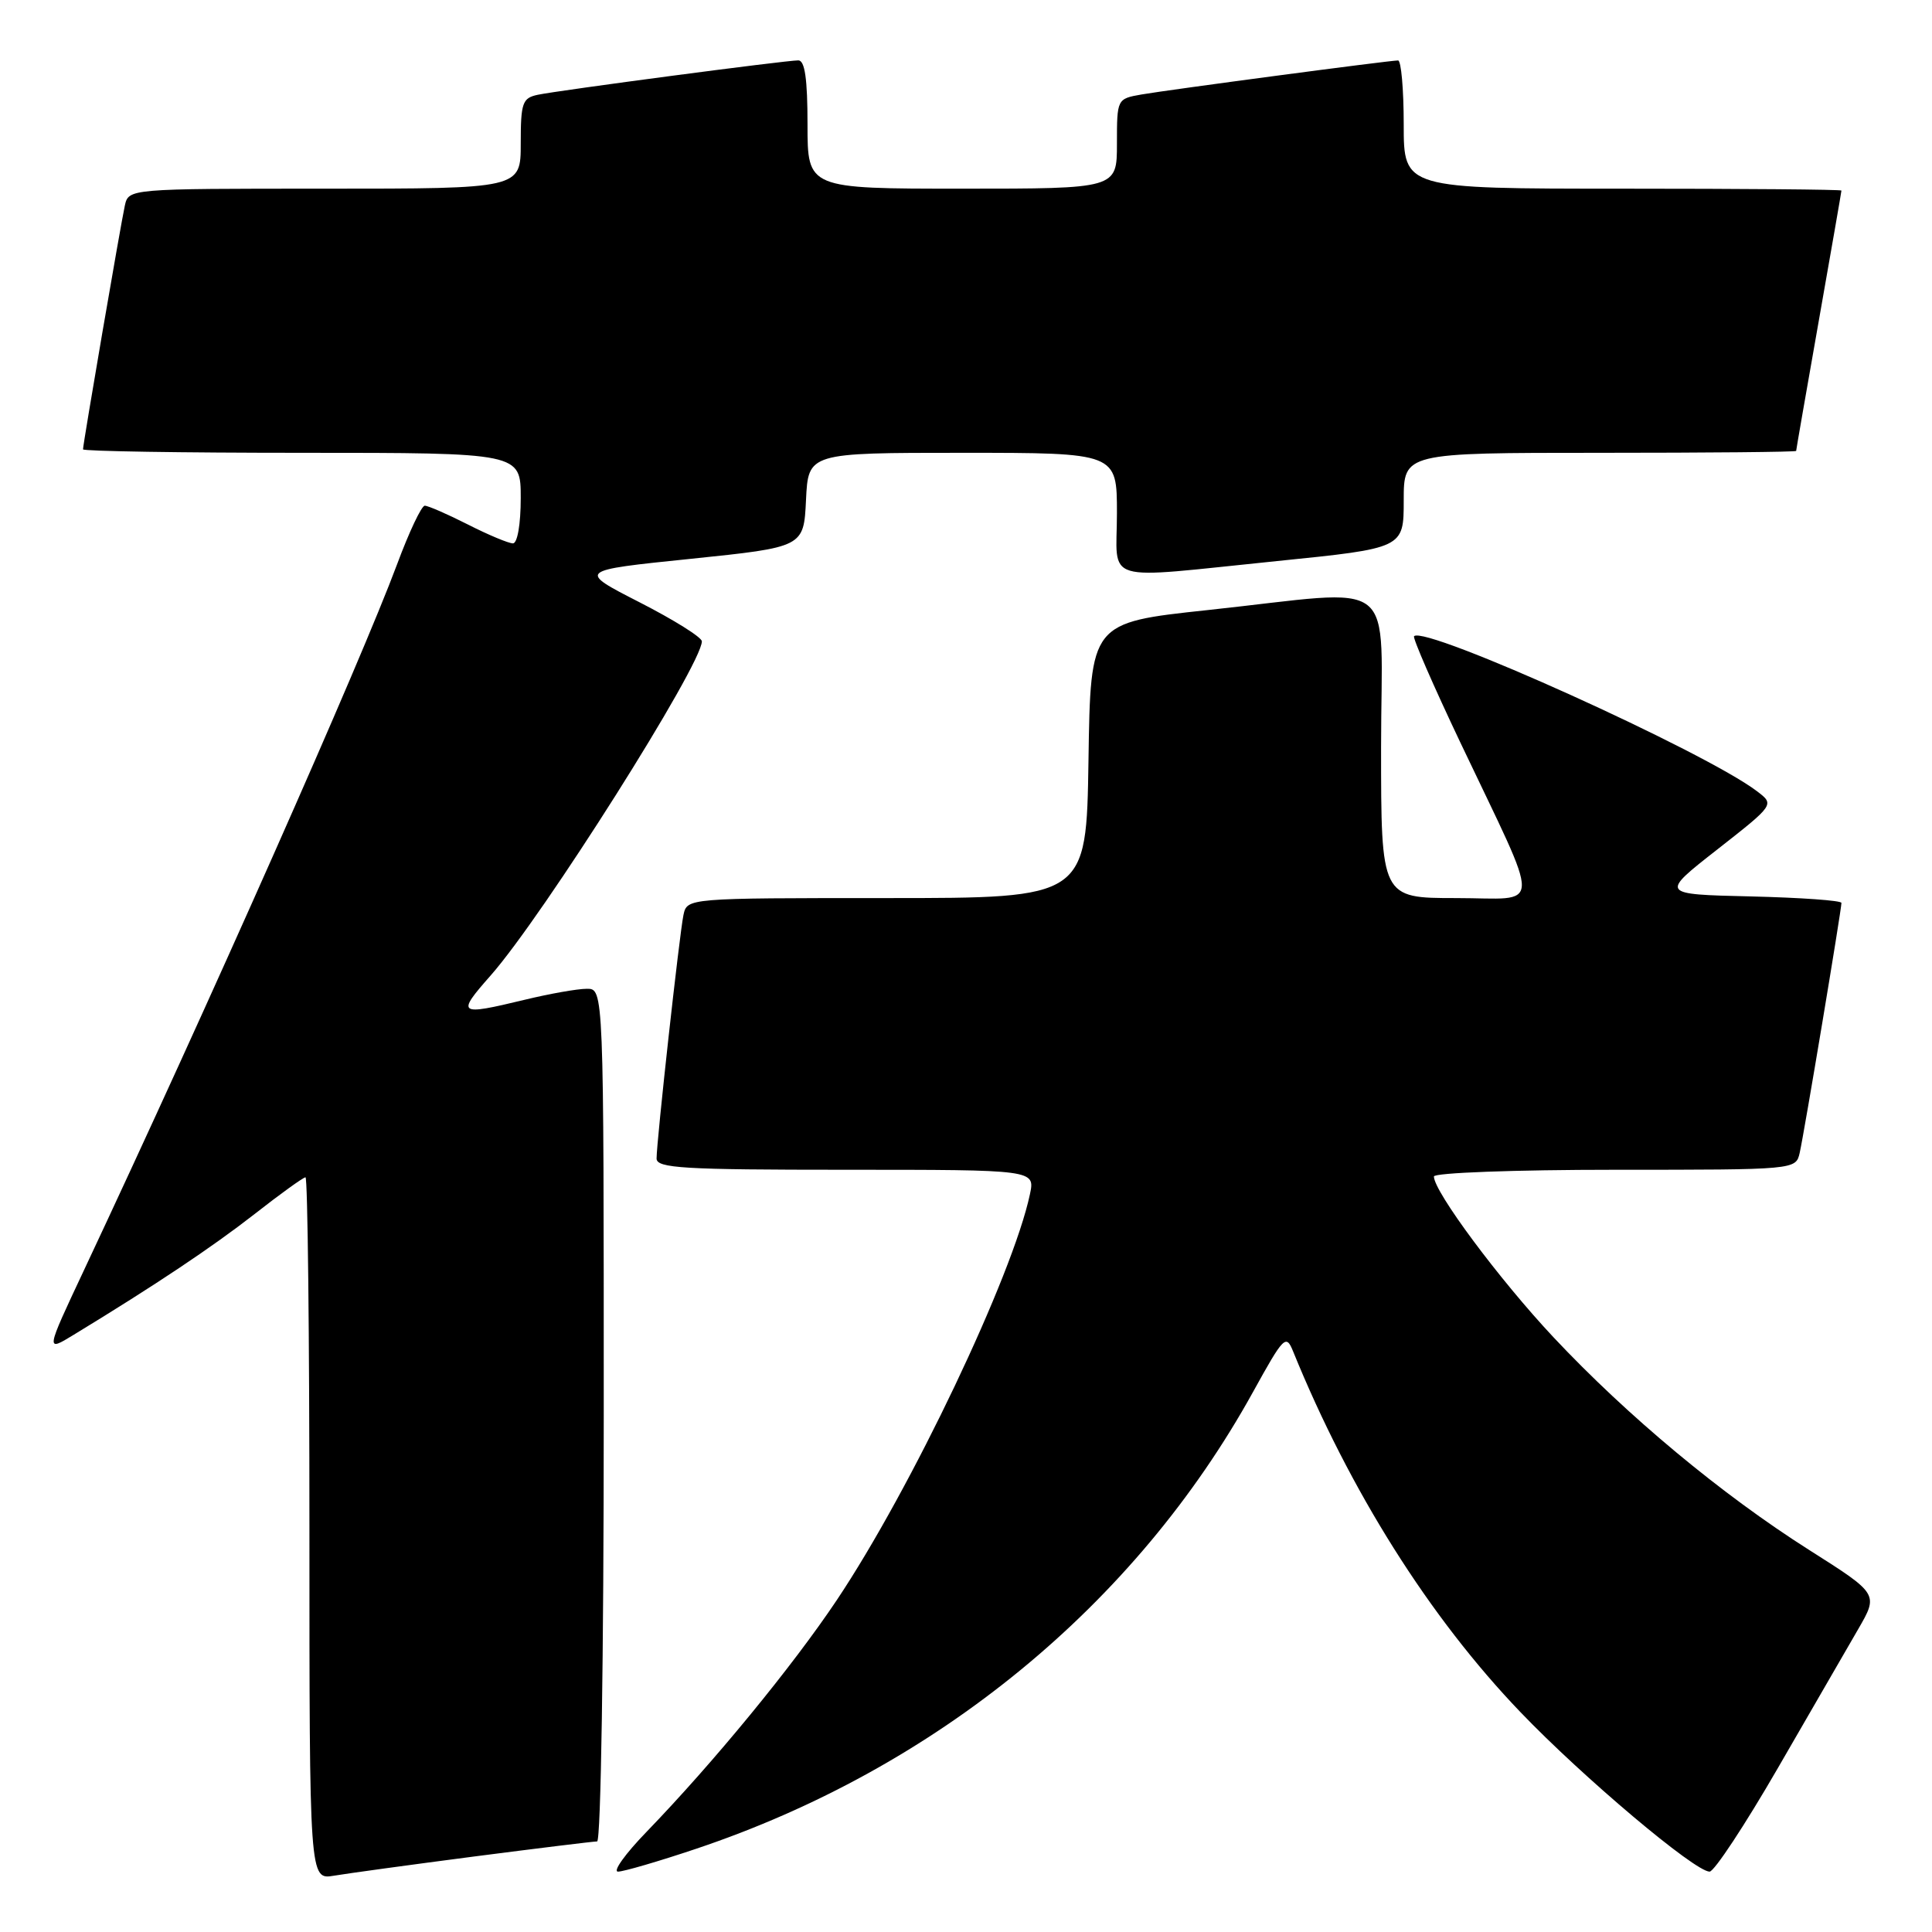 <?xml version="1.0" encoding="UTF-8" standalone="no"?>
<!DOCTYPE svg PUBLIC "-//W3C//DTD SVG 1.1//EN" "http://www.w3.org/Graphics/SVG/1.1/DTD/svg11.dtd" >
<svg xmlns="http://www.w3.org/2000/svg" xmlns:xlink="http://www.w3.org/1999/xlink" version="1.1" viewBox="0 0 256 256">
 <g >
 <path fill="currentColor"
d=" M 62.87 245.99 C 71.32 244.90 78.63 244.00 79.12 244.00 C 79.62 244.00 80.00 219.54 80.00 187.50 C 80.00 131.00 80.00 131.00 77.75 131.02 C 76.51 131.02 72.80 131.68 69.50 132.48 C 60.67 134.61 60.44 134.44 65.02 129.25 C 71.96 121.38 93.00 88.09 93.00 84.98 C 93.00 84.45 89.29 82.13 84.75 79.81 C 76.50 75.59 76.50 75.59 91.50 74.05 C 106.50 72.50 106.50 72.50 106.80 66.25 C 107.10 60.00 107.10 60.00 127.55 60.00 C 148.00 60.00 148.00 60.00 148.00 68.00 C 148.00 77.47 145.56 76.74 169.25 74.34 C 186.00 72.64 186.00 72.64 186.00 66.32 C 186.00 60.00 186.00 60.00 212.00 60.00 C 226.30 60.00 238.00 59.89 238.00 59.75 C 238.00 59.61 239.35 51.85 241.00 42.50 C 242.65 33.15 244.00 25.39 244.00 25.25 C 244.00 25.11 230.95 25.00 215.00 25.00 C 186.00 25.00 186.00 25.00 186.00 16.50 C 186.00 11.82 185.66 8.00 185.25 8.01 C 184.04 8.02 154.81 11.90 151.25 12.52 C 148.01 13.09 148.00 13.11 148.00 19.05 C 148.00 25.00 148.00 25.00 127.50 25.00 C 107.00 25.00 107.00 25.00 107.00 16.50 C 107.00 10.46 106.65 8.00 105.78 8.00 C 104.10 8.00 74.04 11.97 71.25 12.56 C 69.22 12.99 69.00 13.62 69.00 19.02 C 69.00 25.00 69.00 25.00 43.02 25.00 C 17.04 25.00 17.04 25.00 16.54 27.25 C 15.99 29.75 11.00 58.82 11.00 59.54 C 11.00 59.79 24.05 60.00 40.00 60.00 C 69.00 60.00 69.00 60.00 69.00 66.00 C 69.00 69.46 68.56 72.00 67.97 72.00 C 67.40 72.00 64.71 70.88 62.00 69.50 C 59.29 68.13 56.71 67.00 56.28 67.01 C 55.85 67.02 54.20 70.50 52.62 74.76 C 47.76 87.80 27.51 133.45 11.12 168.32 C 6.03 179.15 6.03 179.15 9.76 176.87 C 20.59 170.28 28.13 165.24 33.73 160.87 C 37.15 158.19 40.19 156.00 40.48 156.00 C 40.77 156.00 41.00 176.95 41.00 202.55 C 41.00 249.09 41.00 249.09 44.25 248.54 C 46.04 248.24 54.41 247.09 62.87 245.99 Z  M 92.19 244.99 C 124.05 234.32 150.45 212.66 166.04 184.43 C 170.11 177.06 170.41 176.76 171.34 179.06 C 178.86 197.55 189.42 214.31 201.47 226.87 C 209.74 235.50 224.57 248.00 226.53 248.00 C 227.14 248.00 231.21 241.83 235.57 234.29 C 239.93 226.74 244.72 218.46 246.21 215.89 C 248.92 211.21 248.92 211.21 239.74 205.39 C 228.15 198.04 215.68 187.67 205.84 177.19 C 198.68 169.56 190.00 157.89 190.00 155.89 C 190.00 155.40 200.72 155.00 213.98 155.00 C 237.96 155.00 237.96 155.00 238.47 152.75 C 239.05 150.22 244.00 120.55 244.00 119.64 C 244.00 119.32 238.59 118.94 231.98 118.78 C 219.96 118.50 219.96 118.50 227.55 112.56 C 235.14 106.61 235.14 106.61 232.82 104.85 C 225.97 99.62 188.83 82.83 187.37 84.30 C 187.16 84.51 189.92 90.84 193.50 98.38 C 204.43 121.39 204.49 119.00 192.95 119.00 C 183.00 119.00 183.00 119.00 183.00 99.00 C 183.00 75.81 185.86 78.08 160.00 80.84 C 144.50 82.50 144.50 82.50 144.23 100.75 C 143.95 119.00 143.95 119.00 117.50 119.00 C 91.04 119.00 91.04 119.00 90.56 121.25 C 90.03 123.79 87.00 151.21 87.00 153.51 C 87.00 154.79 90.54 155.00 112.08 155.00 C 137.16 155.00 137.16 155.00 136.47 158.25 C 134.19 169.00 120.72 197.31 110.88 212.02 C 104.97 220.85 94.55 233.54 85.65 242.75 C 82.85 245.64 81.16 248.00 81.89 248.00 C 82.61 248.00 87.25 246.65 92.19 244.99 Z "/>
</g>
</svg>